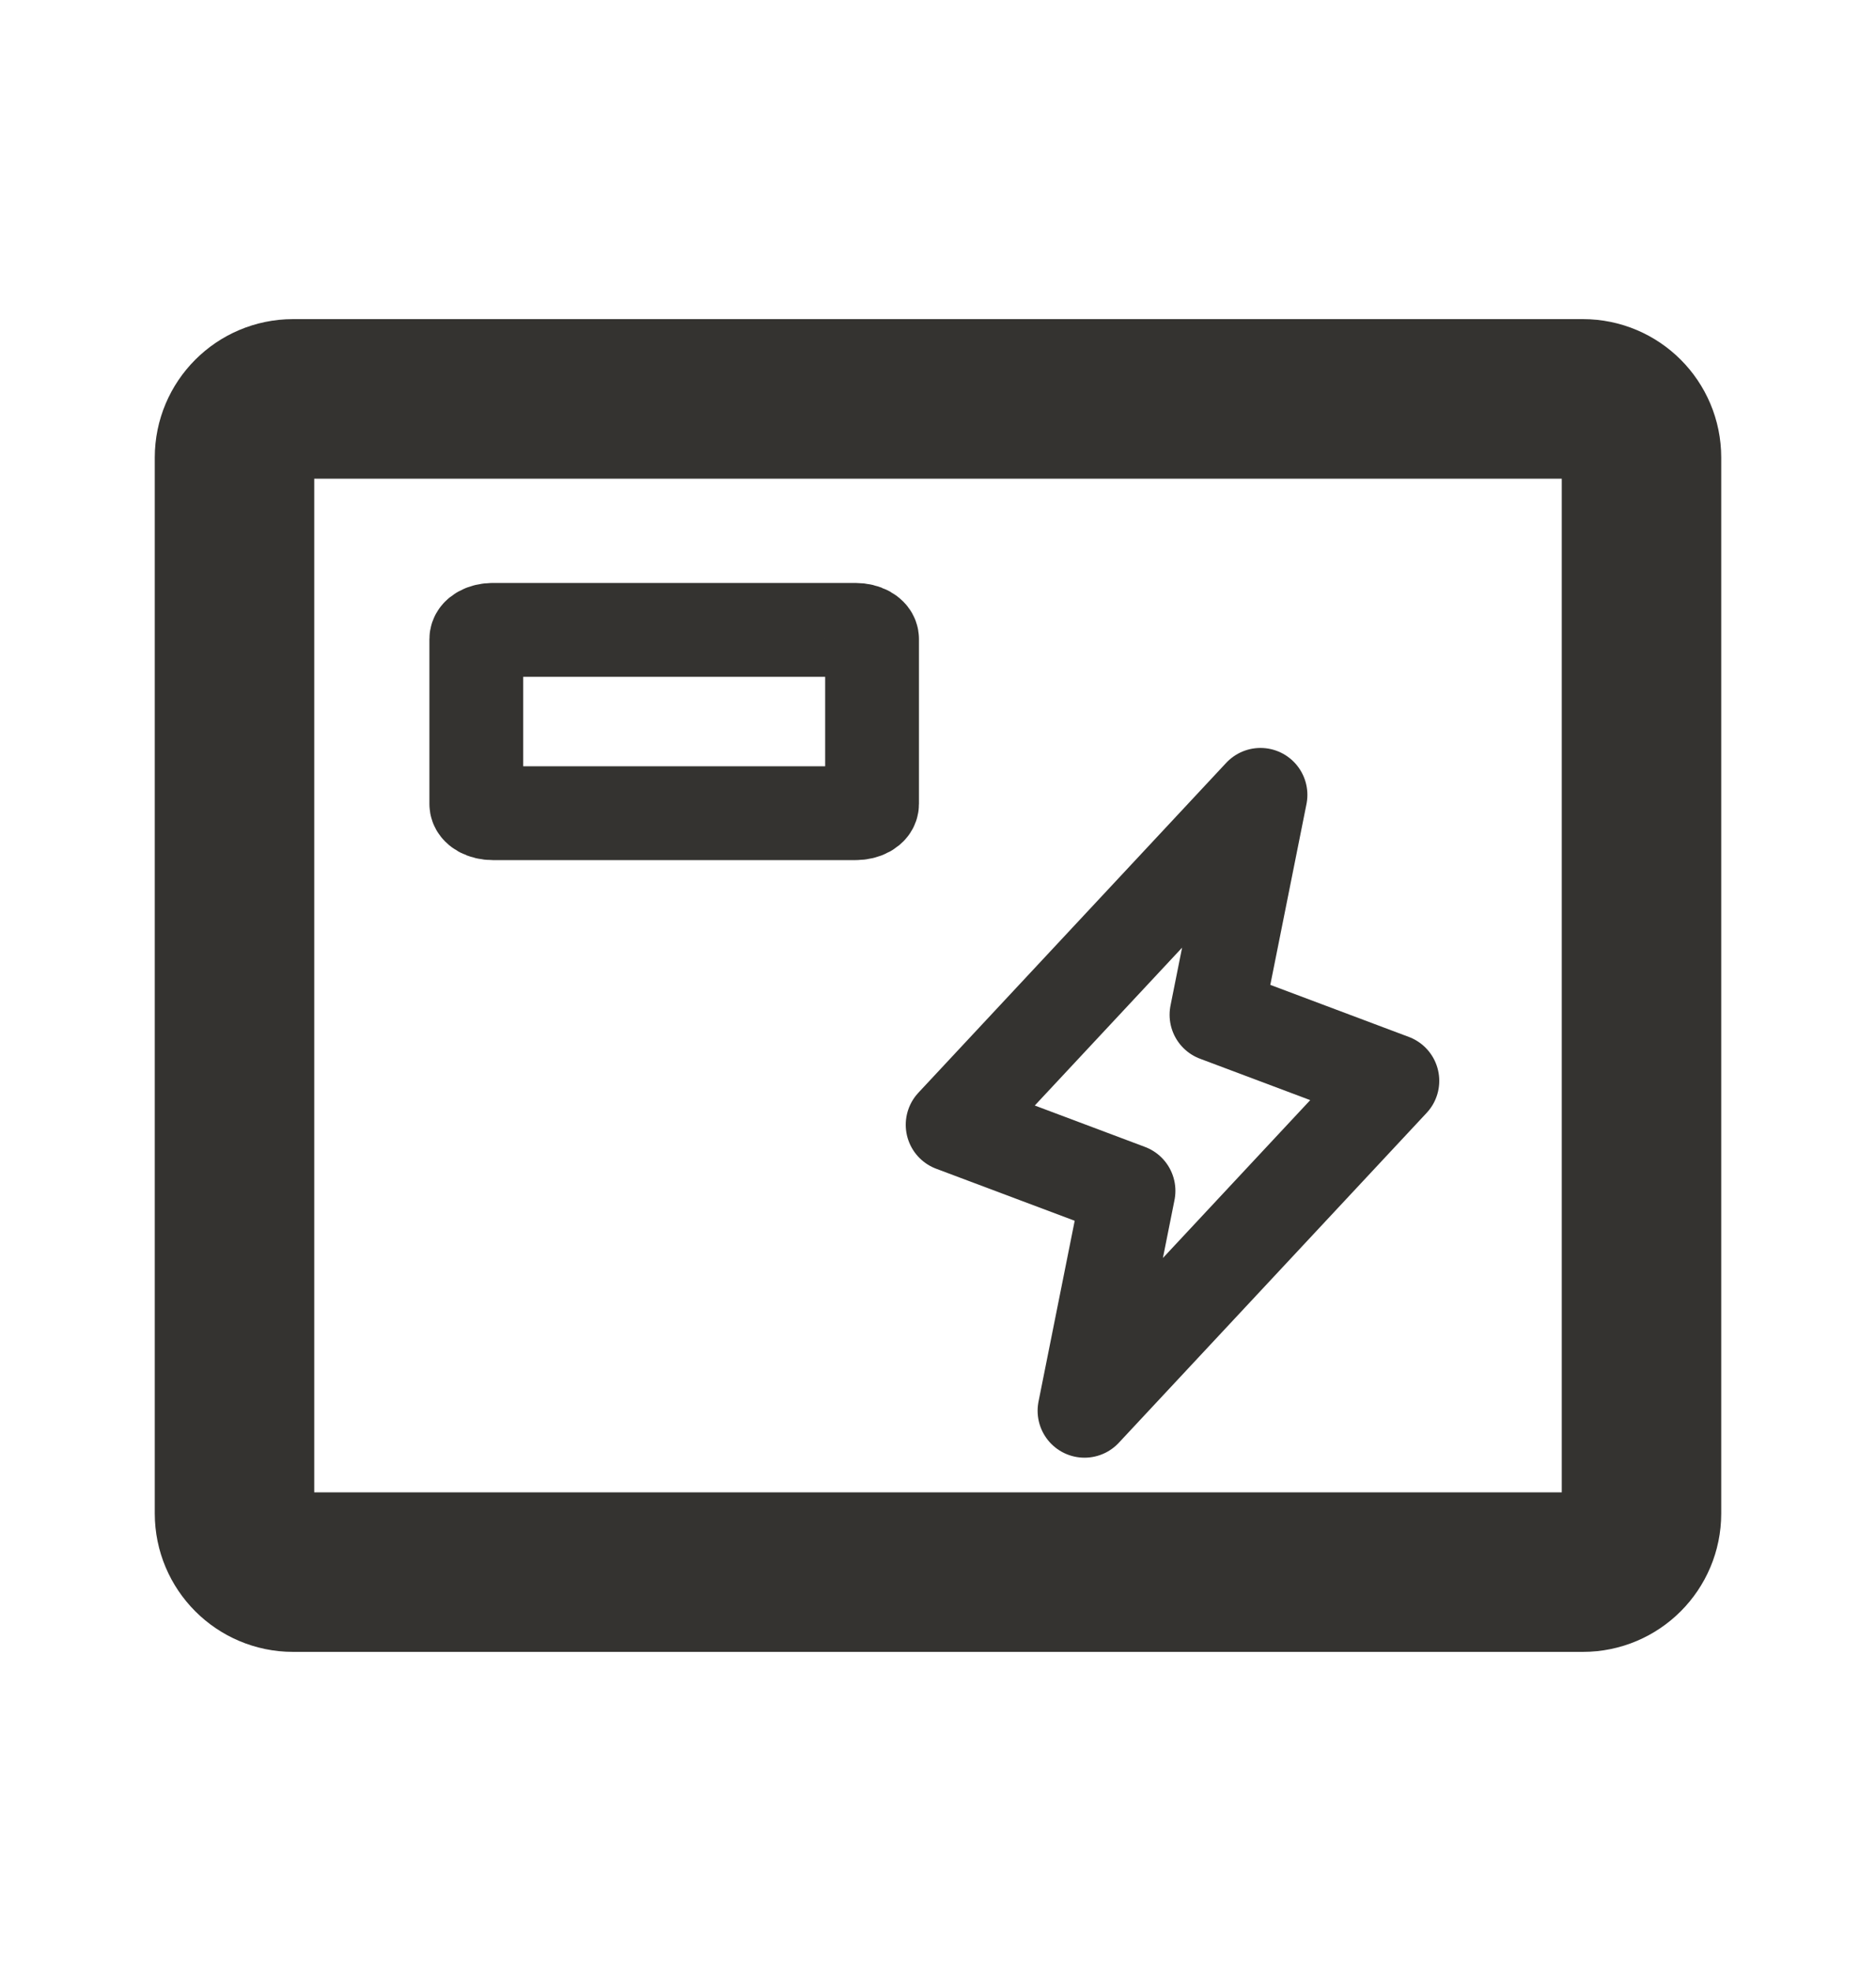 <svg width="20" height="21" viewBox="0 0 20 21" fill="none" xmlns="http://www.w3.org/2000/svg">
<path d="M16.875 4.25H3.125C2.78 4.25 2.5 4.53 2.5 4.875V16.125C2.5 16.47 2.78 16.75 3.125 16.75H16.875C17.22 16.75 17.5 16.47 17.5 16.125V4.875C17.5 4.53 17.22 4.25 16.875 4.25Z" stroke="#343330" stroke-width="1.7" stroke-linecap="round" stroke-linejoin="round"/>
<path d="M13.438 8.469L12.969 10.812L14.844 11.516L11.562 15.031L12.031 12.688L10.156 11.984L13.438 8.469Z" stroke="#343330" stroke-linecap="round" stroke-linejoin="round"/>
<path d="M9.121 6.711H5.254C5.157 6.711 5.078 6.755 5.078 6.809V8.566C5.078 8.62 5.157 8.664 5.254 8.664H9.121C9.218 8.664 9.297 8.62 9.297 8.566V6.809C9.297 6.755 9.218 6.711 9.121 6.711Z" stroke="#343330" stroke-linecap="round" stroke-linejoin="round"/>
</svg>
